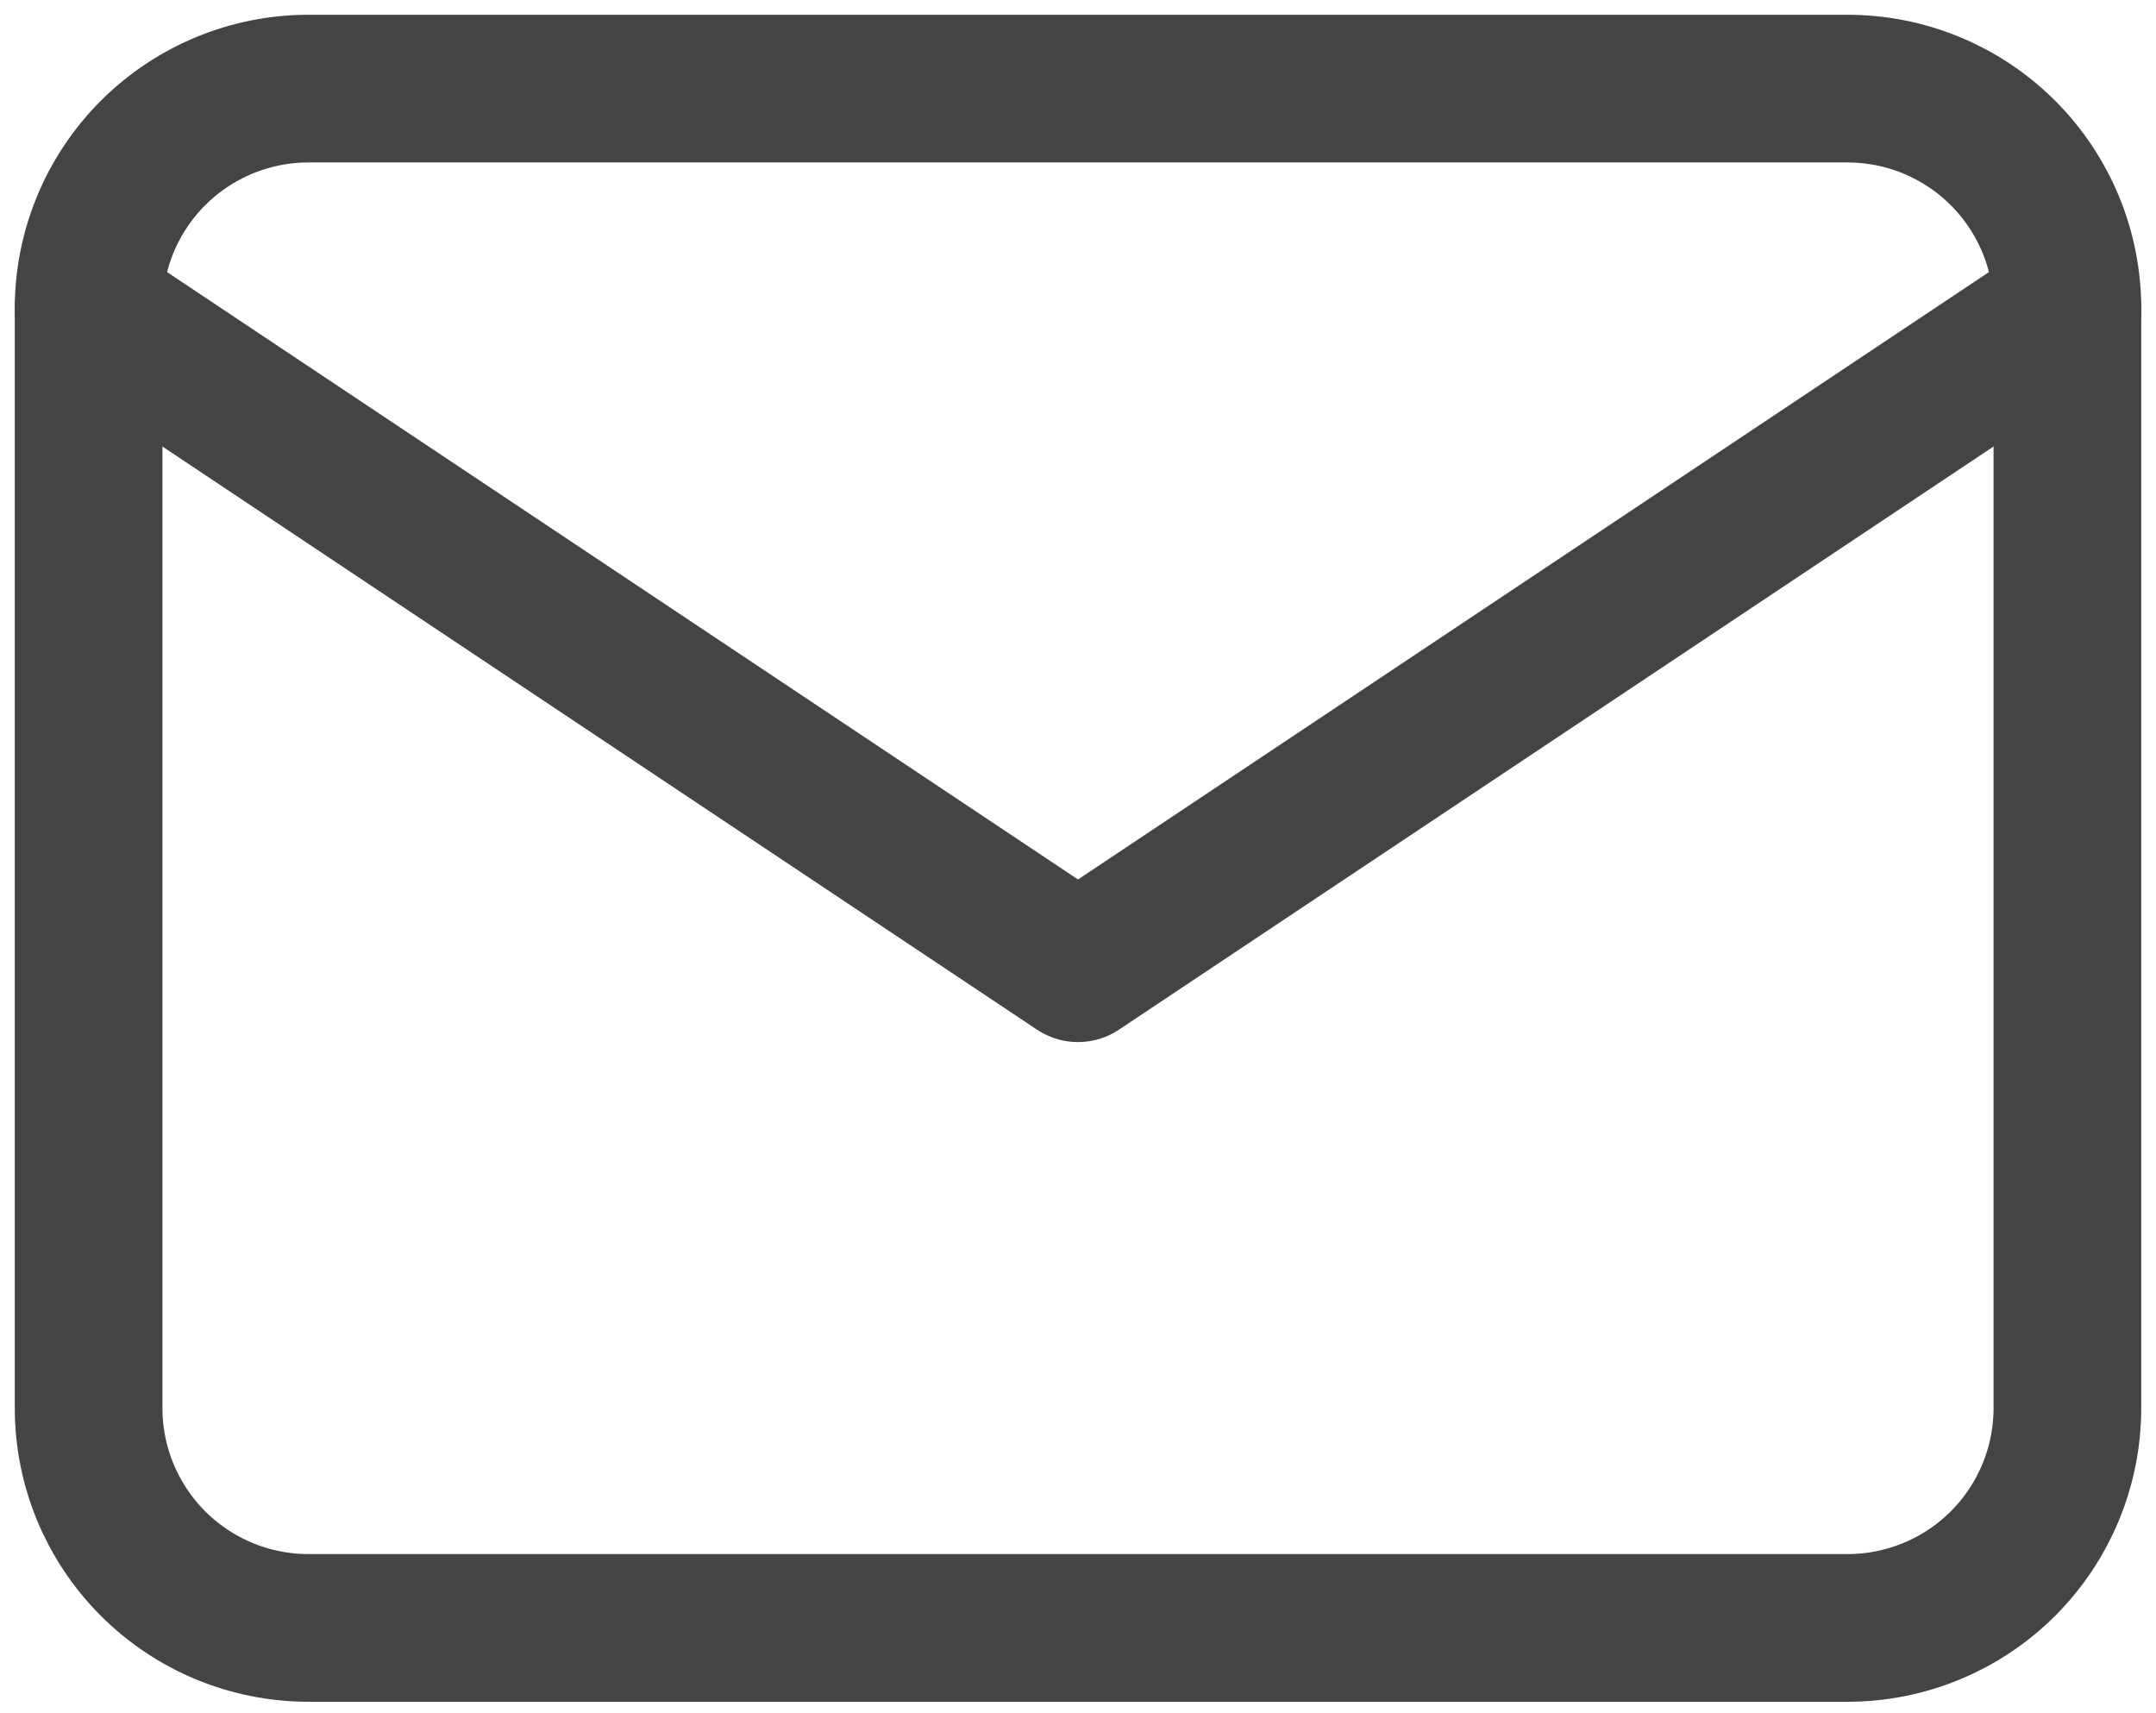 <svg width="73" height="58" viewBox="0 0 73 58" fill="none" xmlns="http://www.w3.org/2000/svg">
<path d="M3 10.444C3 8.47 3.784 6.577 5.18 5.18C6.577 3.784 8.47 3 10.444 3H62.556C64.53 3 66.424 3.784 67.82 5.18C69.216 6.577 70 8.47 70 10.444V47.667C70 49.641 69.216 51.535 67.82 52.931C66.424 54.327 64.53 55.111 62.556 55.111H10.444C8.47 55.111 6.577 54.327 5.18 52.931C3.784 51.535 3 49.641 3 47.667V10.444Z" stroke="#444444" stroke-width="5" stroke-linecap="round" stroke-linejoin="round"/>
<path d="M3 10.445L36.5 32.778L70 10.445" stroke="#444444" stroke-width="5" stroke-linecap="round" stroke-linejoin="round"/>
</svg>
